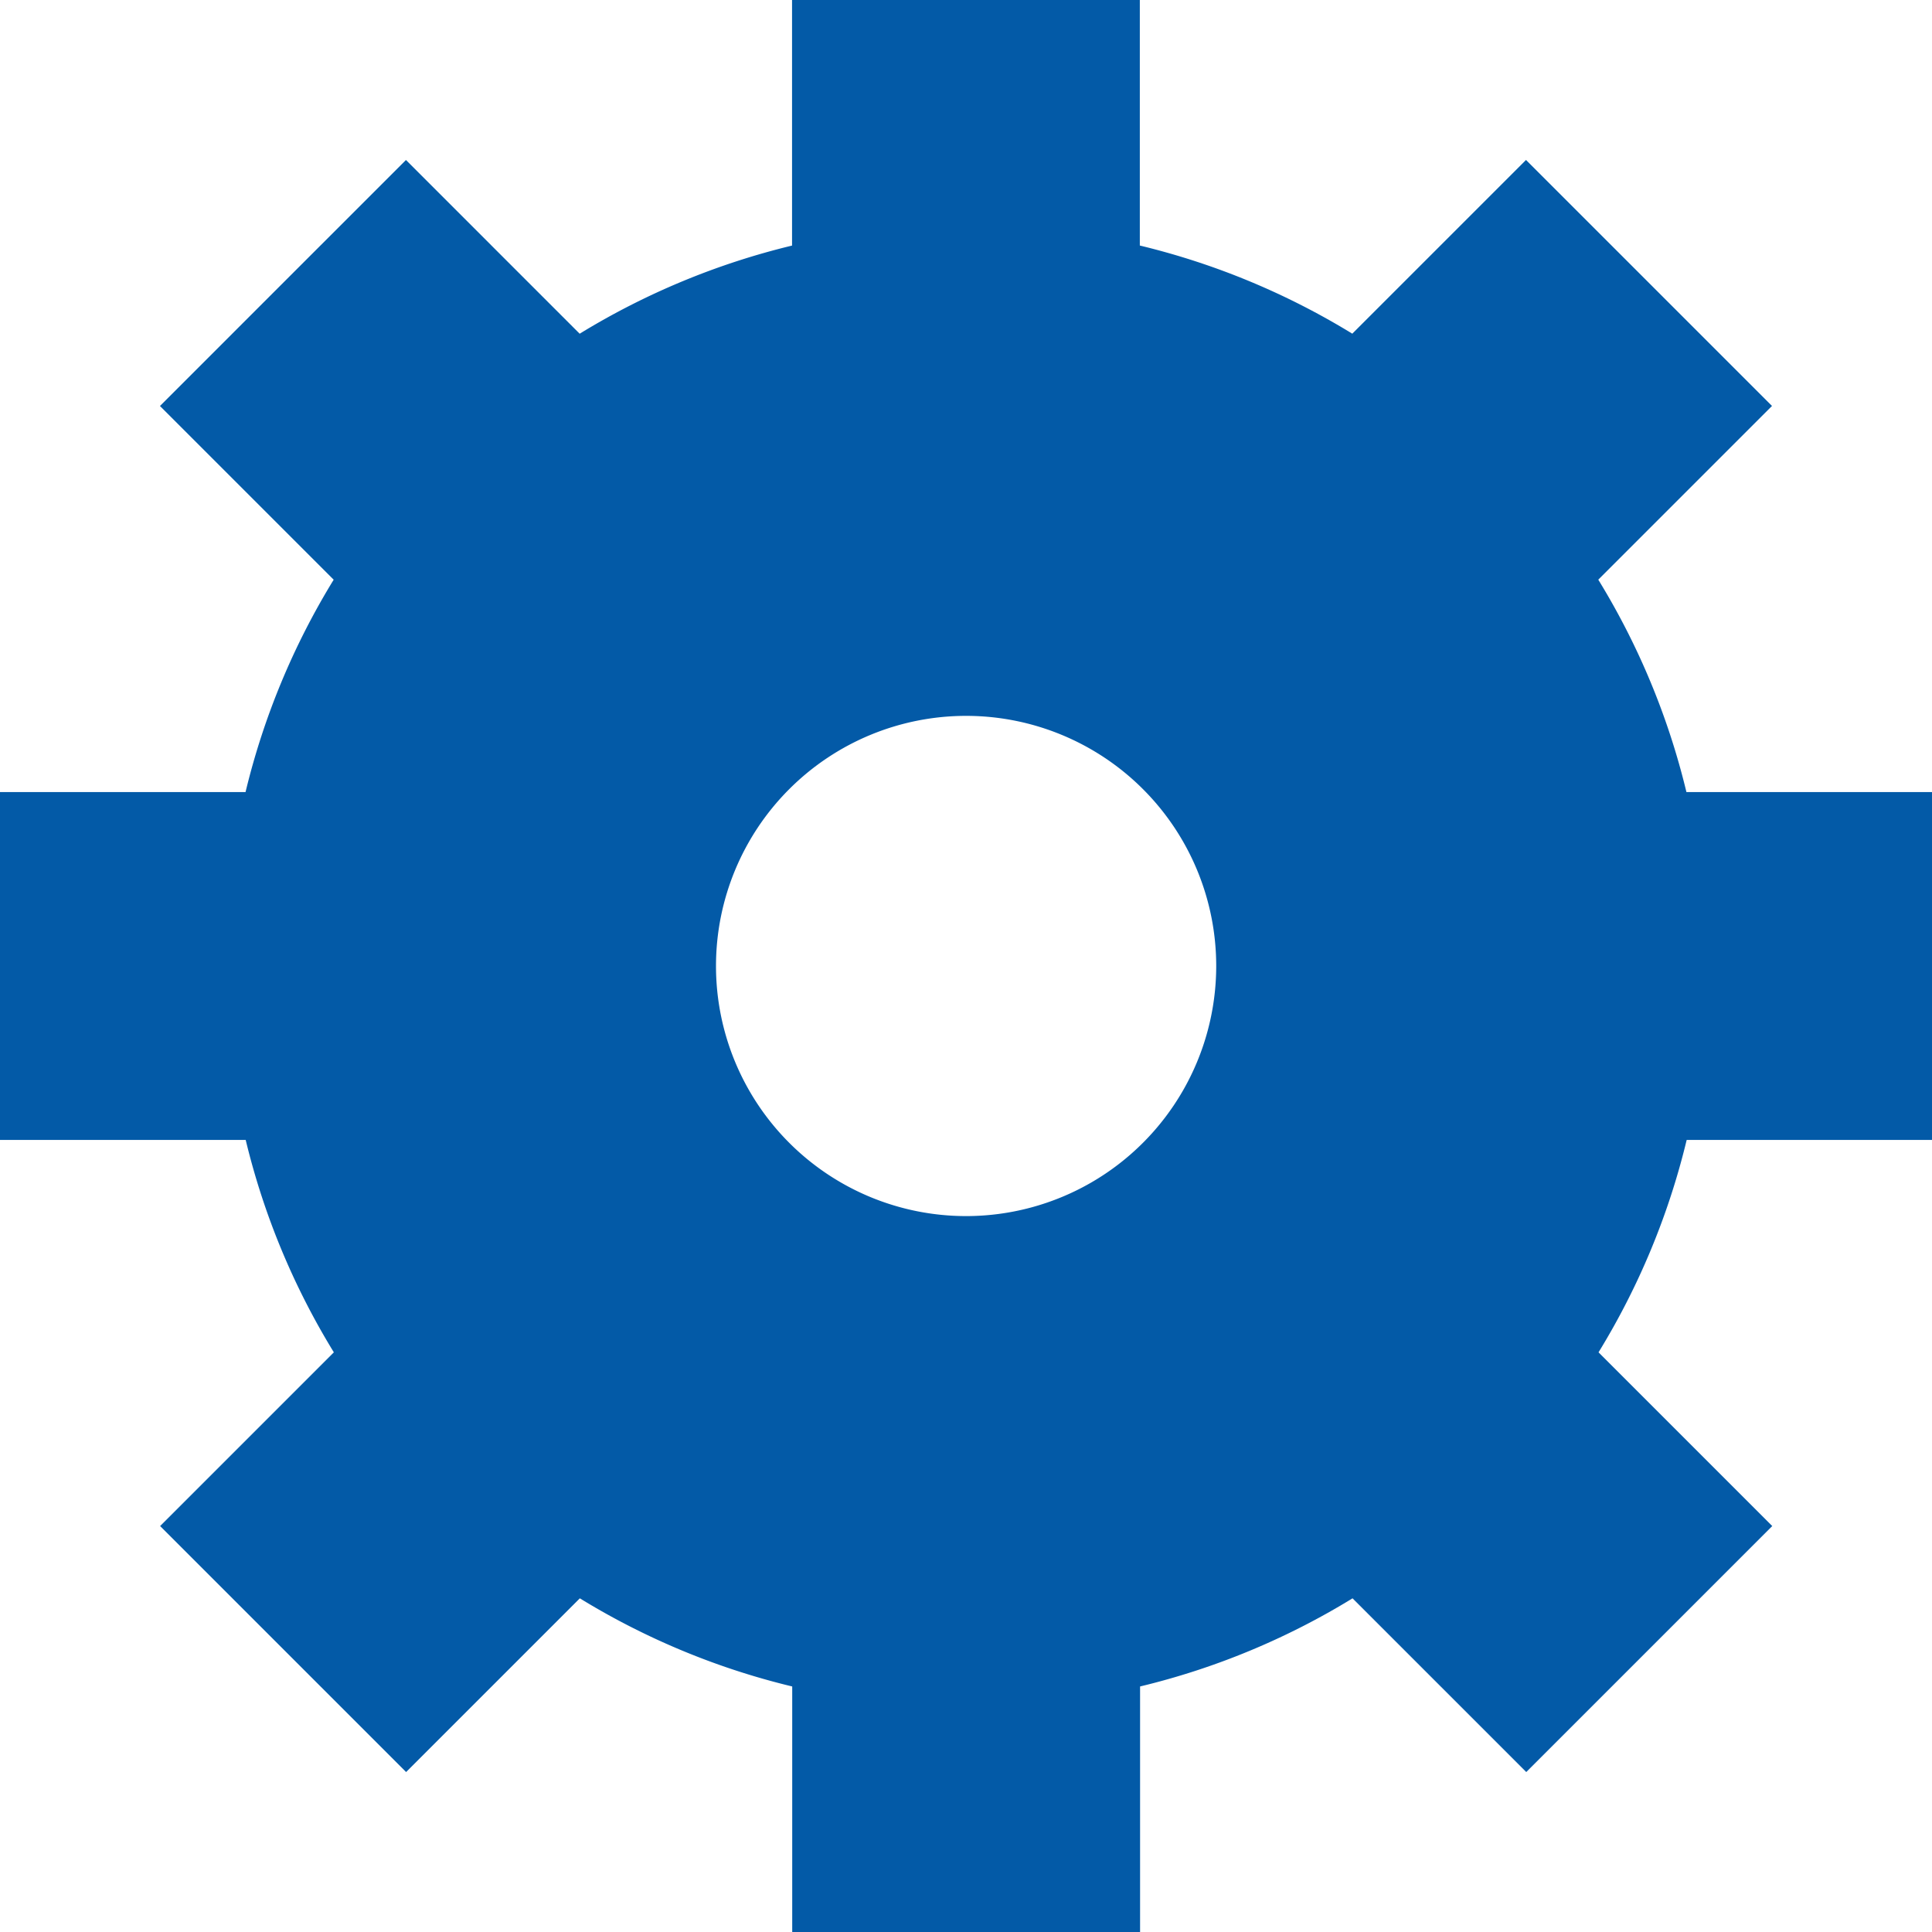 <svg xmlns="http://www.w3.org/2000/svg" width="46.031" height="46.031" viewBox="0 0 46.031 46.031">
  <path id="Path_4790" data-name="Path 4790" d="M113.541,164.159v-8.288h-5.851a17.517,17.517,0,0,0-2.1-5.06l4.139-4.139-5.861-5.861-4.139,4.139a17.576,17.576,0,0,0-5.062-2.1V137H86.381v5.851a17.589,17.589,0,0,0-5.06,2.1l-4.139-4.139-5.861,5.861,4.139,4.139a17.518,17.518,0,0,0-2.1,5.06H67.51v8.288h5.854a17.518,17.518,0,0,0,2.1,5.06l-4.139,4.139,5.861,5.861,4.139-4.139a17.521,17.521,0,0,0,5.06,2.1v5.851h8.288v-5.851a17.508,17.508,0,0,0,5.062-2.1l4.139,4.139,5.861-5.861-4.139-4.139a17.518,17.518,0,0,0,2.1-5.06Zm-23.015,1.815a5.959,5.959,0,1,1,5.961-5.959A5.96,5.96,0,0,1,90.525,165.974Z" transform="translate(-67.51 -137)" fill="#035aa7"/>
</svg>
